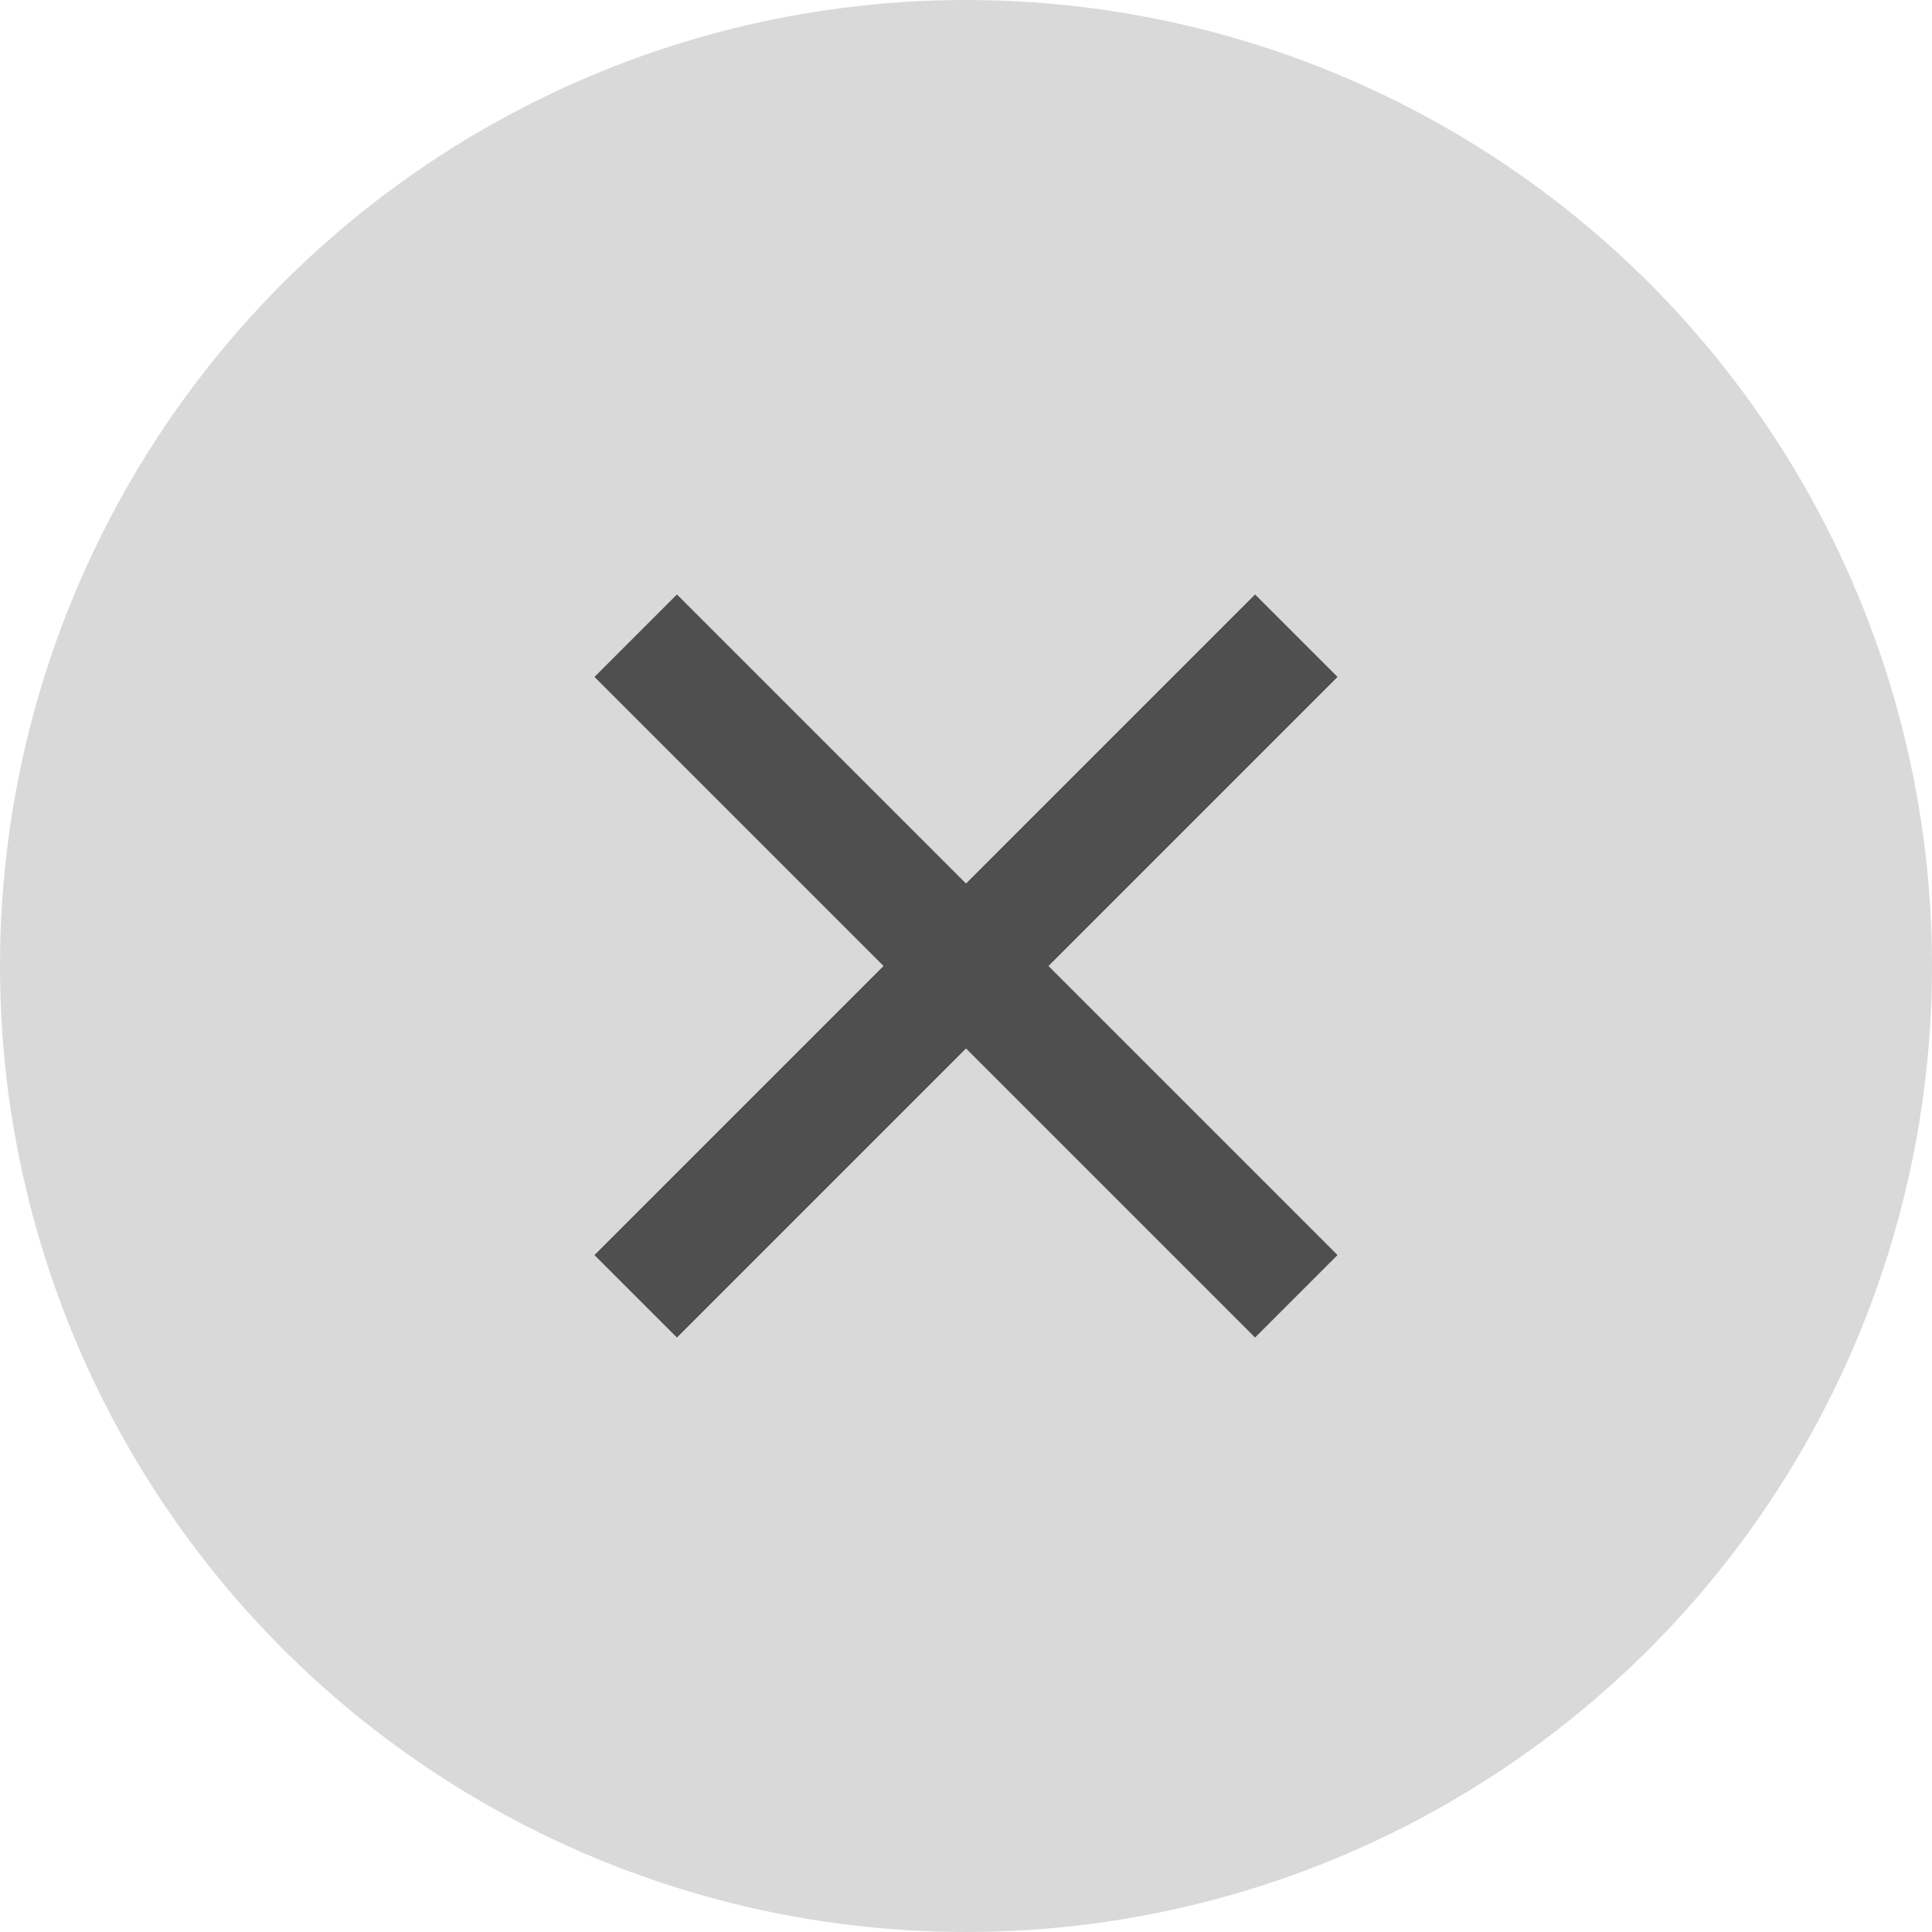 <svg width="13" height="13" viewBox="0 0 13 13" fill="none" xmlns="http://www.w3.org/2000/svg">
<circle cx="6.5" cy="6.5" r="6.5" fill="#D9D9D9"/>
<path d="M6.5 5.945L8.445 4L9 4.555L7.055 6.5L9 8.445L8.445 9L6.5 7.055L4.555 9L4 8.445L5.945 6.5L4 4.555L4.555 4L6.5 5.945Z" fill="#4F4F4F"/>
</svg>
